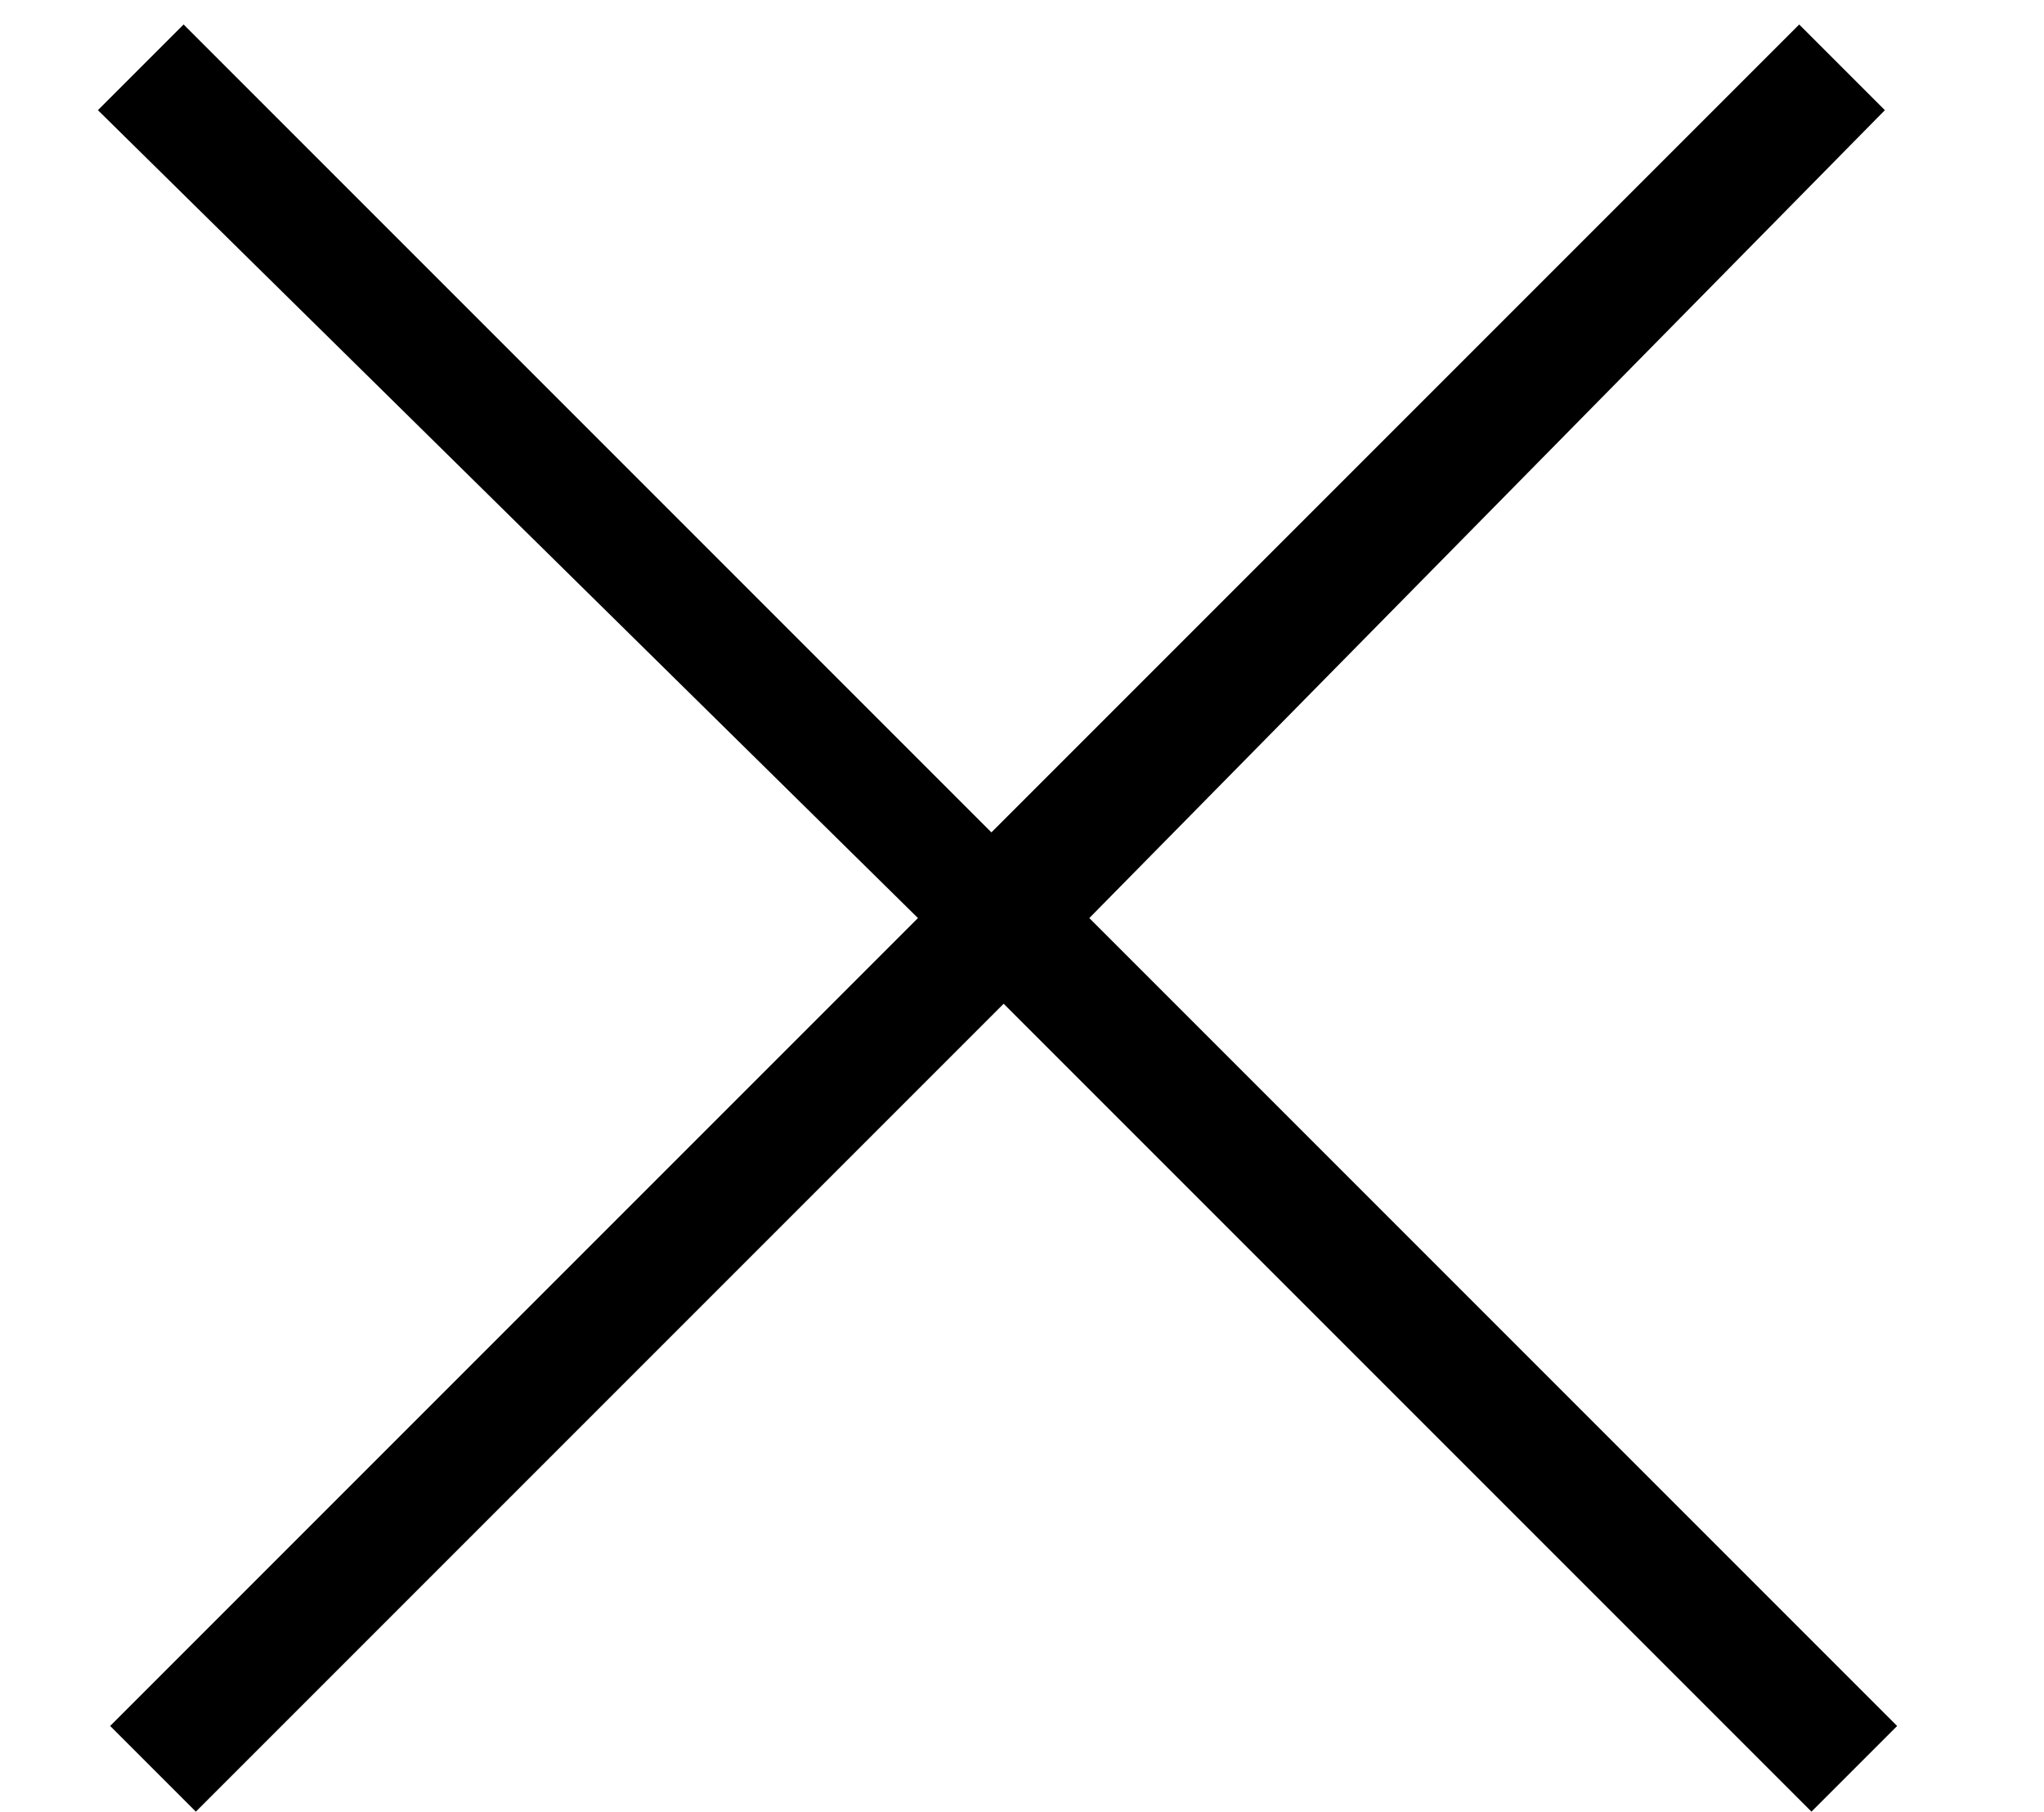 <?xml version="1.0" encoding="utf-8"?>
<!-- Generator: Adobe Illustrator 25.0.0, SVG Export Plug-In . SVG Version: 6.00 Build 0)  -->
<svg version="1.1" id="圖層_1" xmlns:xml="http://www.w3.org/XML/1998/namespace"
	 xmlns="http://www.w3.org/2000/svg" xmlns:xlink="http://www.w3.org/1999/xlink" x="0px" y="0px" viewBox="0 0 16.7 14.8"
	 style="enable-background:new 0 0 16.7 14.8;" xml:space="preserve">
<path d="M8.9,7.5l6.6,6.6l-0.7,0.7L8.2,8.2l-6.6,6.6l-0.7-0.7l6.6-6.6L0.8,0.9l0.7-0.7l6.6,6.6l6.6-6.6l0.7,0.7L8.9,7.5z"/>
</svg>

